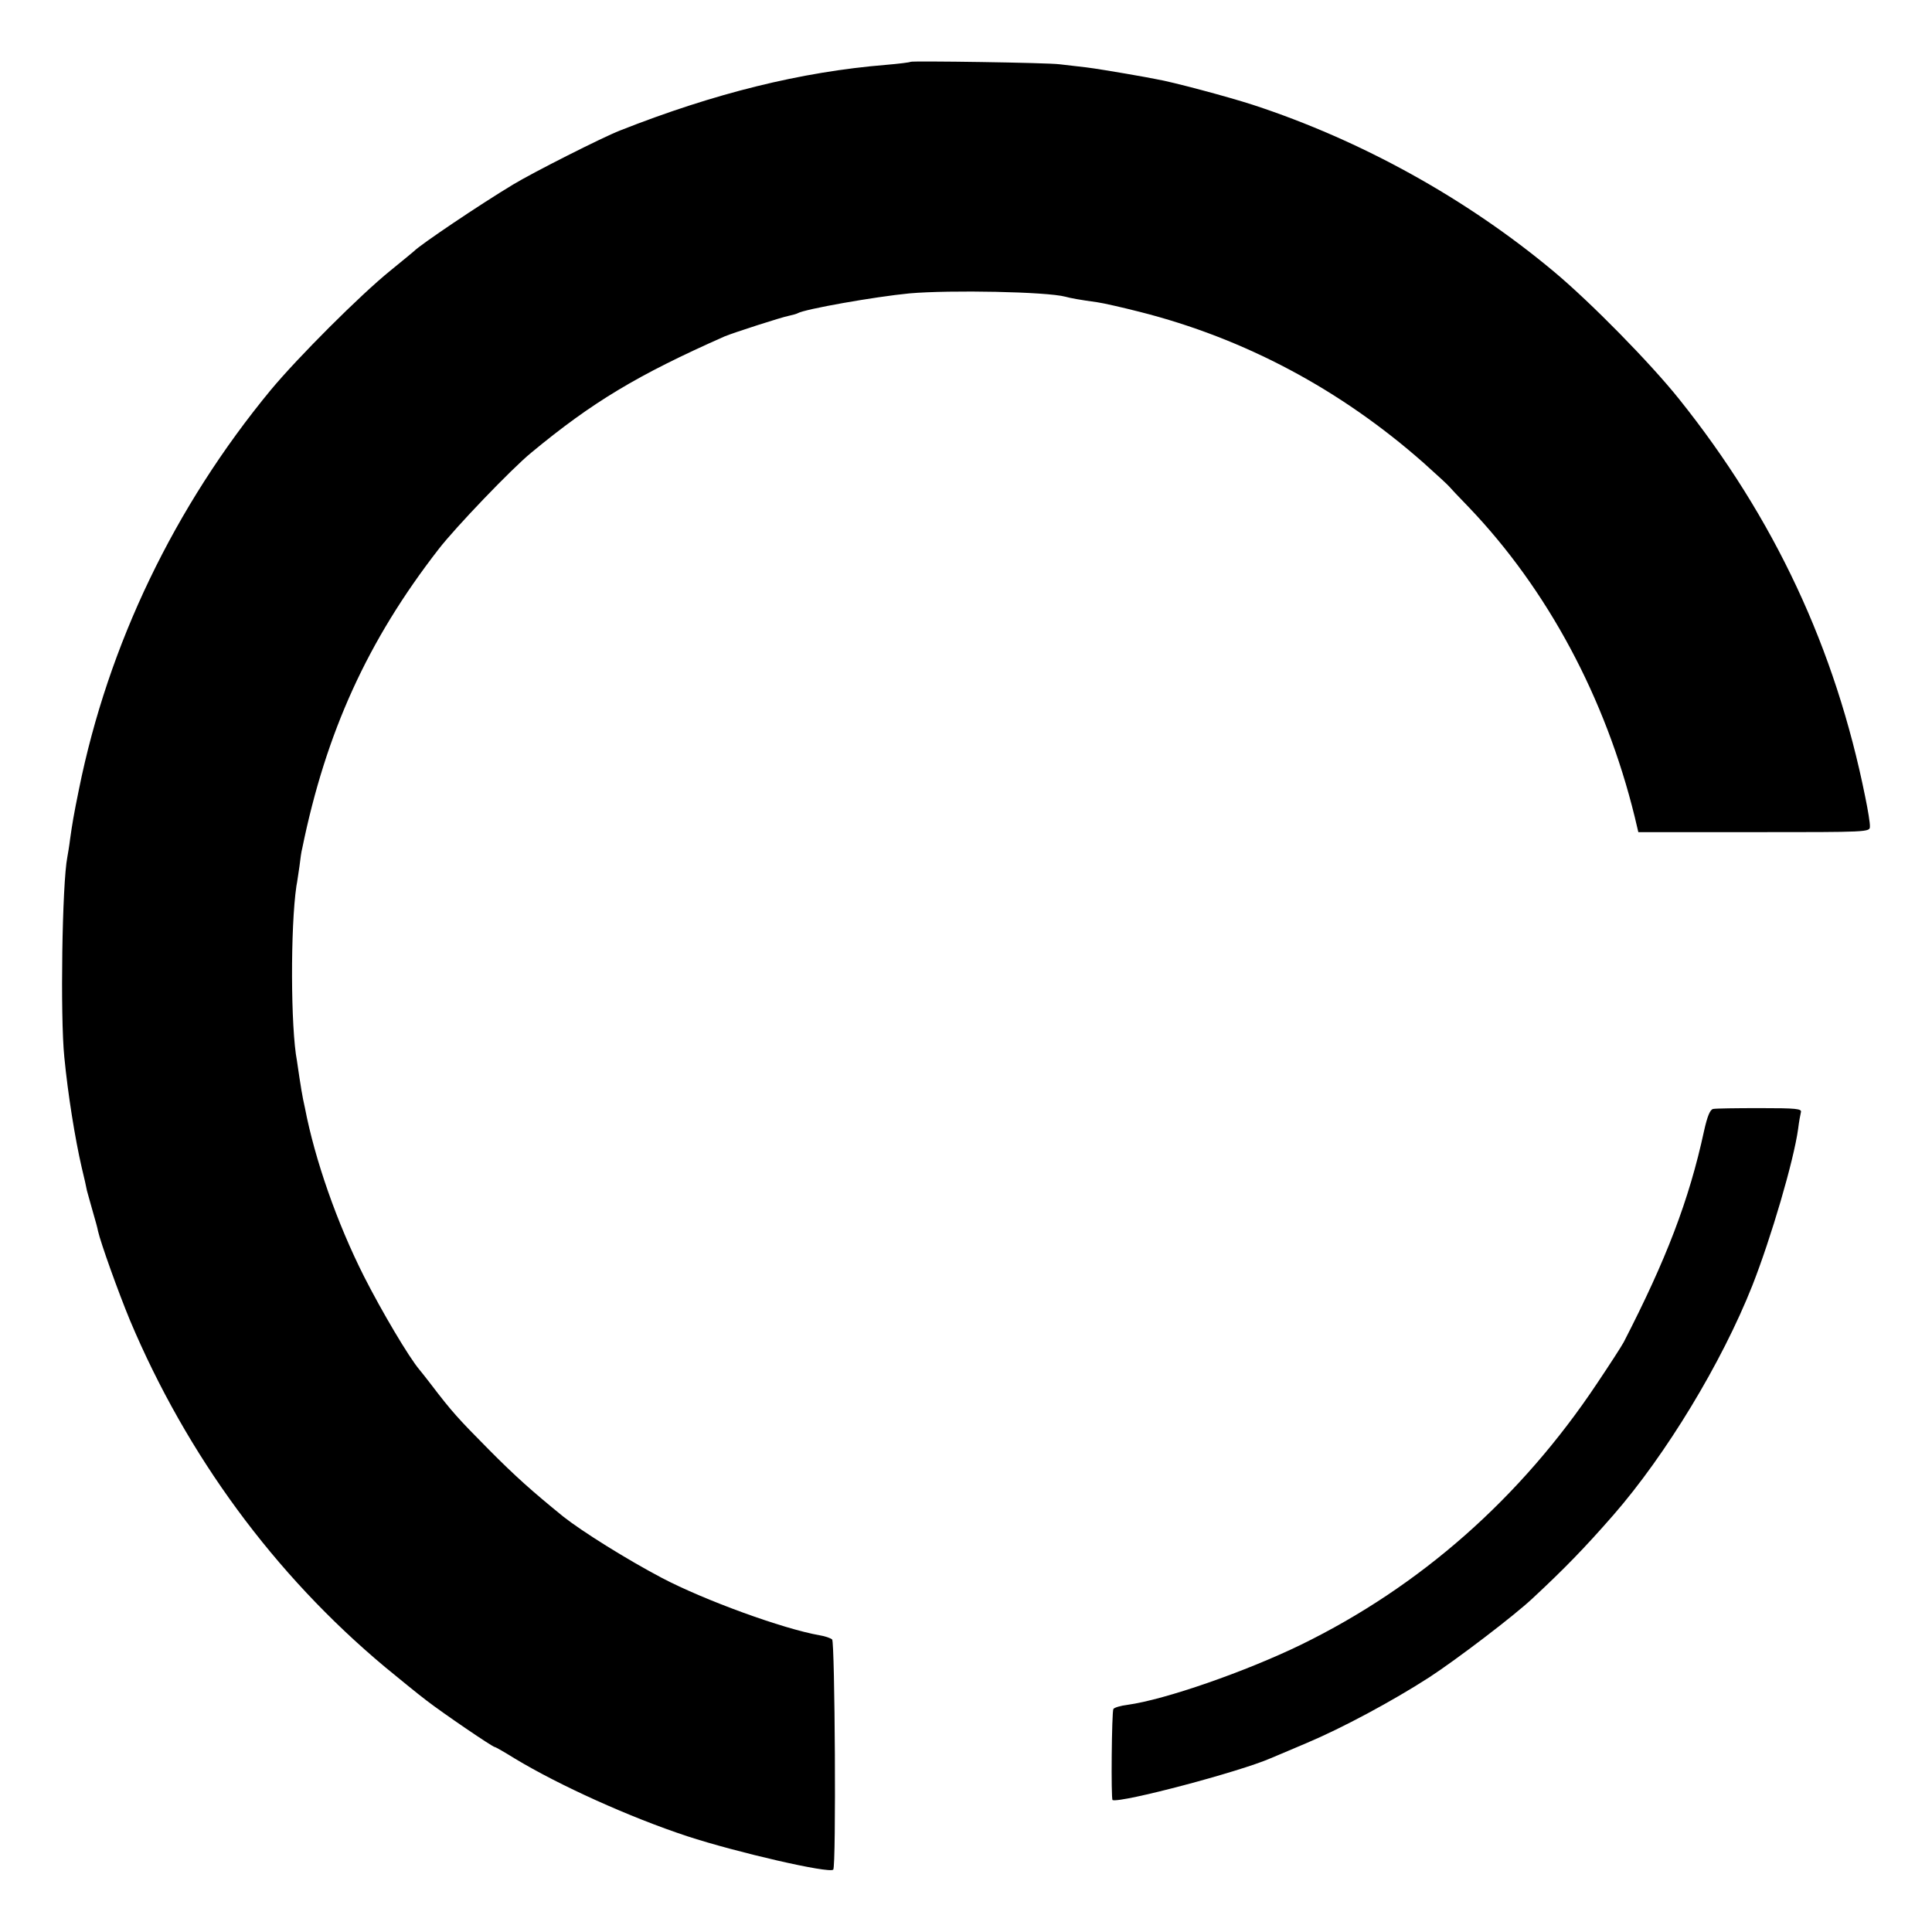 <svg version="1" xmlns="http://www.w3.org/2000/svg" width="933.333" height="933.333" viewBox="0 0 700 700"><path d="M329.9 22.4c-.2.2-4.2.7-8.9 1.1-30.7 2.5-62.2 10.3-96.4 23.8-6.4 2.5-31.5 15.2-38.6 19.5-12.3 7.4-33.5 21.7-36 24.2-.3.3-4.1 3.4-8.5 7-10.9 8.8-33.5 31.4-43.4 43.3-34.9 42.3-58.9 92.2-69.5 144.7-1.9 9.3-2.4 12.3-3.2 18-.3 2.5-.8 5.4-1 6.5-1.9 9.6-2.6 57.8-1.1 72.5 1.3 13.5 3.9 29.6 6.3 40 .9 3.6 1.7 7.3 1.9 8.4.3 1 1.2 4.4 2.1 7.5.9 3.1 1.8 6.3 1.9 7.1 1 4.4 7.3 22 11.6 32.4 20.6 48.9 52.3 92.1 92.4 125.6 5 4.1 11.7 9.6 15 12.1 6.1 4.7 24 16.9 24.8 16.9.3 0 3.6 1.9 7.3 4.2 16.1 9.7 41.5 21.2 62.4 28.1 17.7 5.8 51.5 13.6 52.9 12.1 1.1-1 .6-82.5-.4-83.4-.6-.5-2.6-1.2-4.5-1.5-13.2-2.3-41.8-12.7-57.2-20.8-12.9-6.8-29-16.9-35.7-22.2-11.2-9.1-17.4-14.6-27.1-24.4-10.8-10.9-13.3-13.6-20.9-23.6-1.7-2.2-3.5-4.5-4.1-5.2-3.9-4.6-13.7-21.2-20.1-33.8-9.8-19.4-17.8-42.3-21.4-61-.5-2.2-1-4.7-1.1-5.5-.2-.8-.5-3.3-.9-5.5-.3-2.2-.7-4.9-.9-6.1-2.3-11.9-2.4-48.5-.2-63.4.3-1.4.7-4.6 1.1-7.1.3-2.6.7-5.5 1-6.5 8.6-42.1 23.7-75.3 49.4-108.4 6-7.8 26.5-29.2 33.6-35 22.1-18.3 38.4-28.1 70-42.1 3.1-1.3 20.7-7 23.4-7.5 1.4-.3 2.8-.7 3.1-.9 2.5-1.5 28-6 40.5-7.2 14.9-1.3 49.8-.6 56.5 1.2 1.7.5 5.6 1.2 11.5 2 2.2.3 9.2 1.9 15.5 3.5 37.9 9.6 72.7 28.1 102.9 54.8 4.7 4.2 8.8 8 9.1 8.4.3.4 3.5 3.8 7.1 7.5 28.6 29.9 49.6 69.1 60.2 112.3l1.3 5.5h42c41.2 0 41.9 0 41.9-2 .1-1.1-.7-6-1.7-10.8-10.8-53.7-32.9-101-67.5-144.2-10.4-13-32-35-45.3-46.1-31.7-26.5-69.9-47.6-109-60.4-8.9-2.9-29.5-8.4-35-9.3-1.4-.3-6.3-1.2-11-2s-11.2-1.9-14.5-2.3c-3.3-.4-7.6-.9-9.5-1.1-4.2-.6-53.6-1.3-54.1-.9zm290.8 379.4c-1.1.2-2.1 2.6-3.3 8-5.4 25-13.7 46.6-29.1 76.5-.8 1.5-5.2 8.3-9.7 15-27.6 41.4-64 73.5-107.2 94.6-20.2 9.8-49.2 19.9-62.9 21.8-2.5.3-4.8 1-5.1 1.5-.6 1-.9 32.7-.3 33 3.1 1.1 46-10.2 57.4-15.2 1.1-.5 7-2.9 13-5.5 12.8-5.4 30.9-15.1 44.4-23.8 9.8-6.4 30.6-22.2 37.4-28.6 11.4-10.6 18.8-18.2 29.2-30.1 19.1-21.9 39.3-55.2 50.4-83.2 6.8-17.3 15-45.2 16.6-56.8.3-2.5.8-5.2 1-6 .4-1.3-1.7-1.5-14.8-1.5-8.5 0-16.1.1-17 .3z"/></svg>